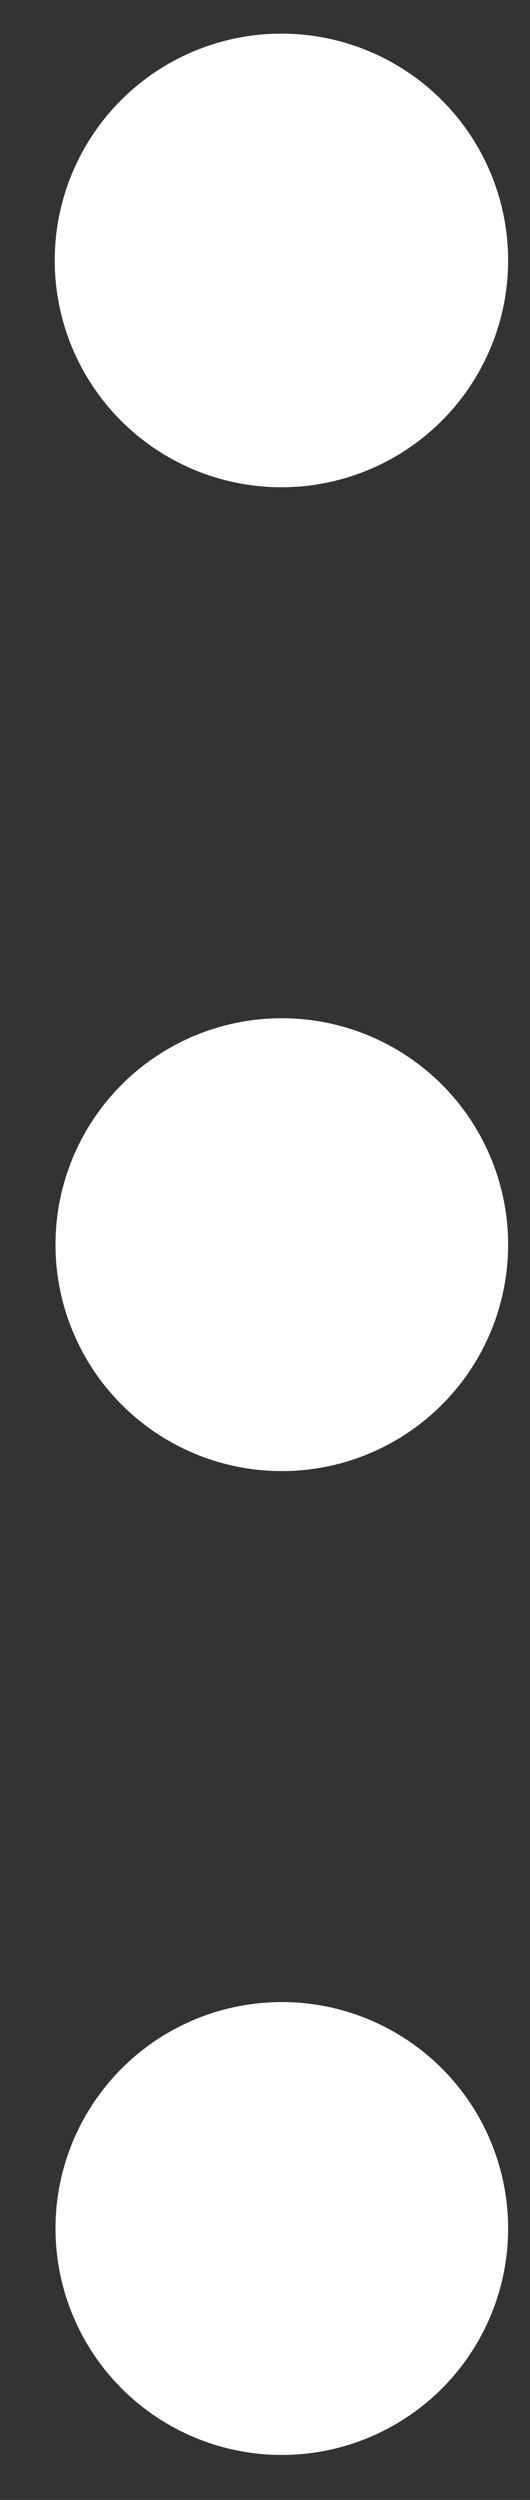 <svg width="7" height="33" viewBox="0 0 7 33" fill="none" xmlns="http://www.w3.org/2000/svg">
<rect x="0" y="0" width="7" height="33" fill="#333333" stroke="none"/>
<circle cx="2.994" cy="2.994" r="2.994" transform="matrix(-1 0 0 1 6.711 0.444)" fill="white"/>
<circle cx="2.989" cy="2.989" r="2.989" transform="matrix(-1 0 0 1 6.711 13.441)" fill="white"/>
<circle cx="2.989" cy="2.989" r="2.989" transform="matrix(-1 0 0 1 6.711 26.428)" fill="white"/>
</svg>
